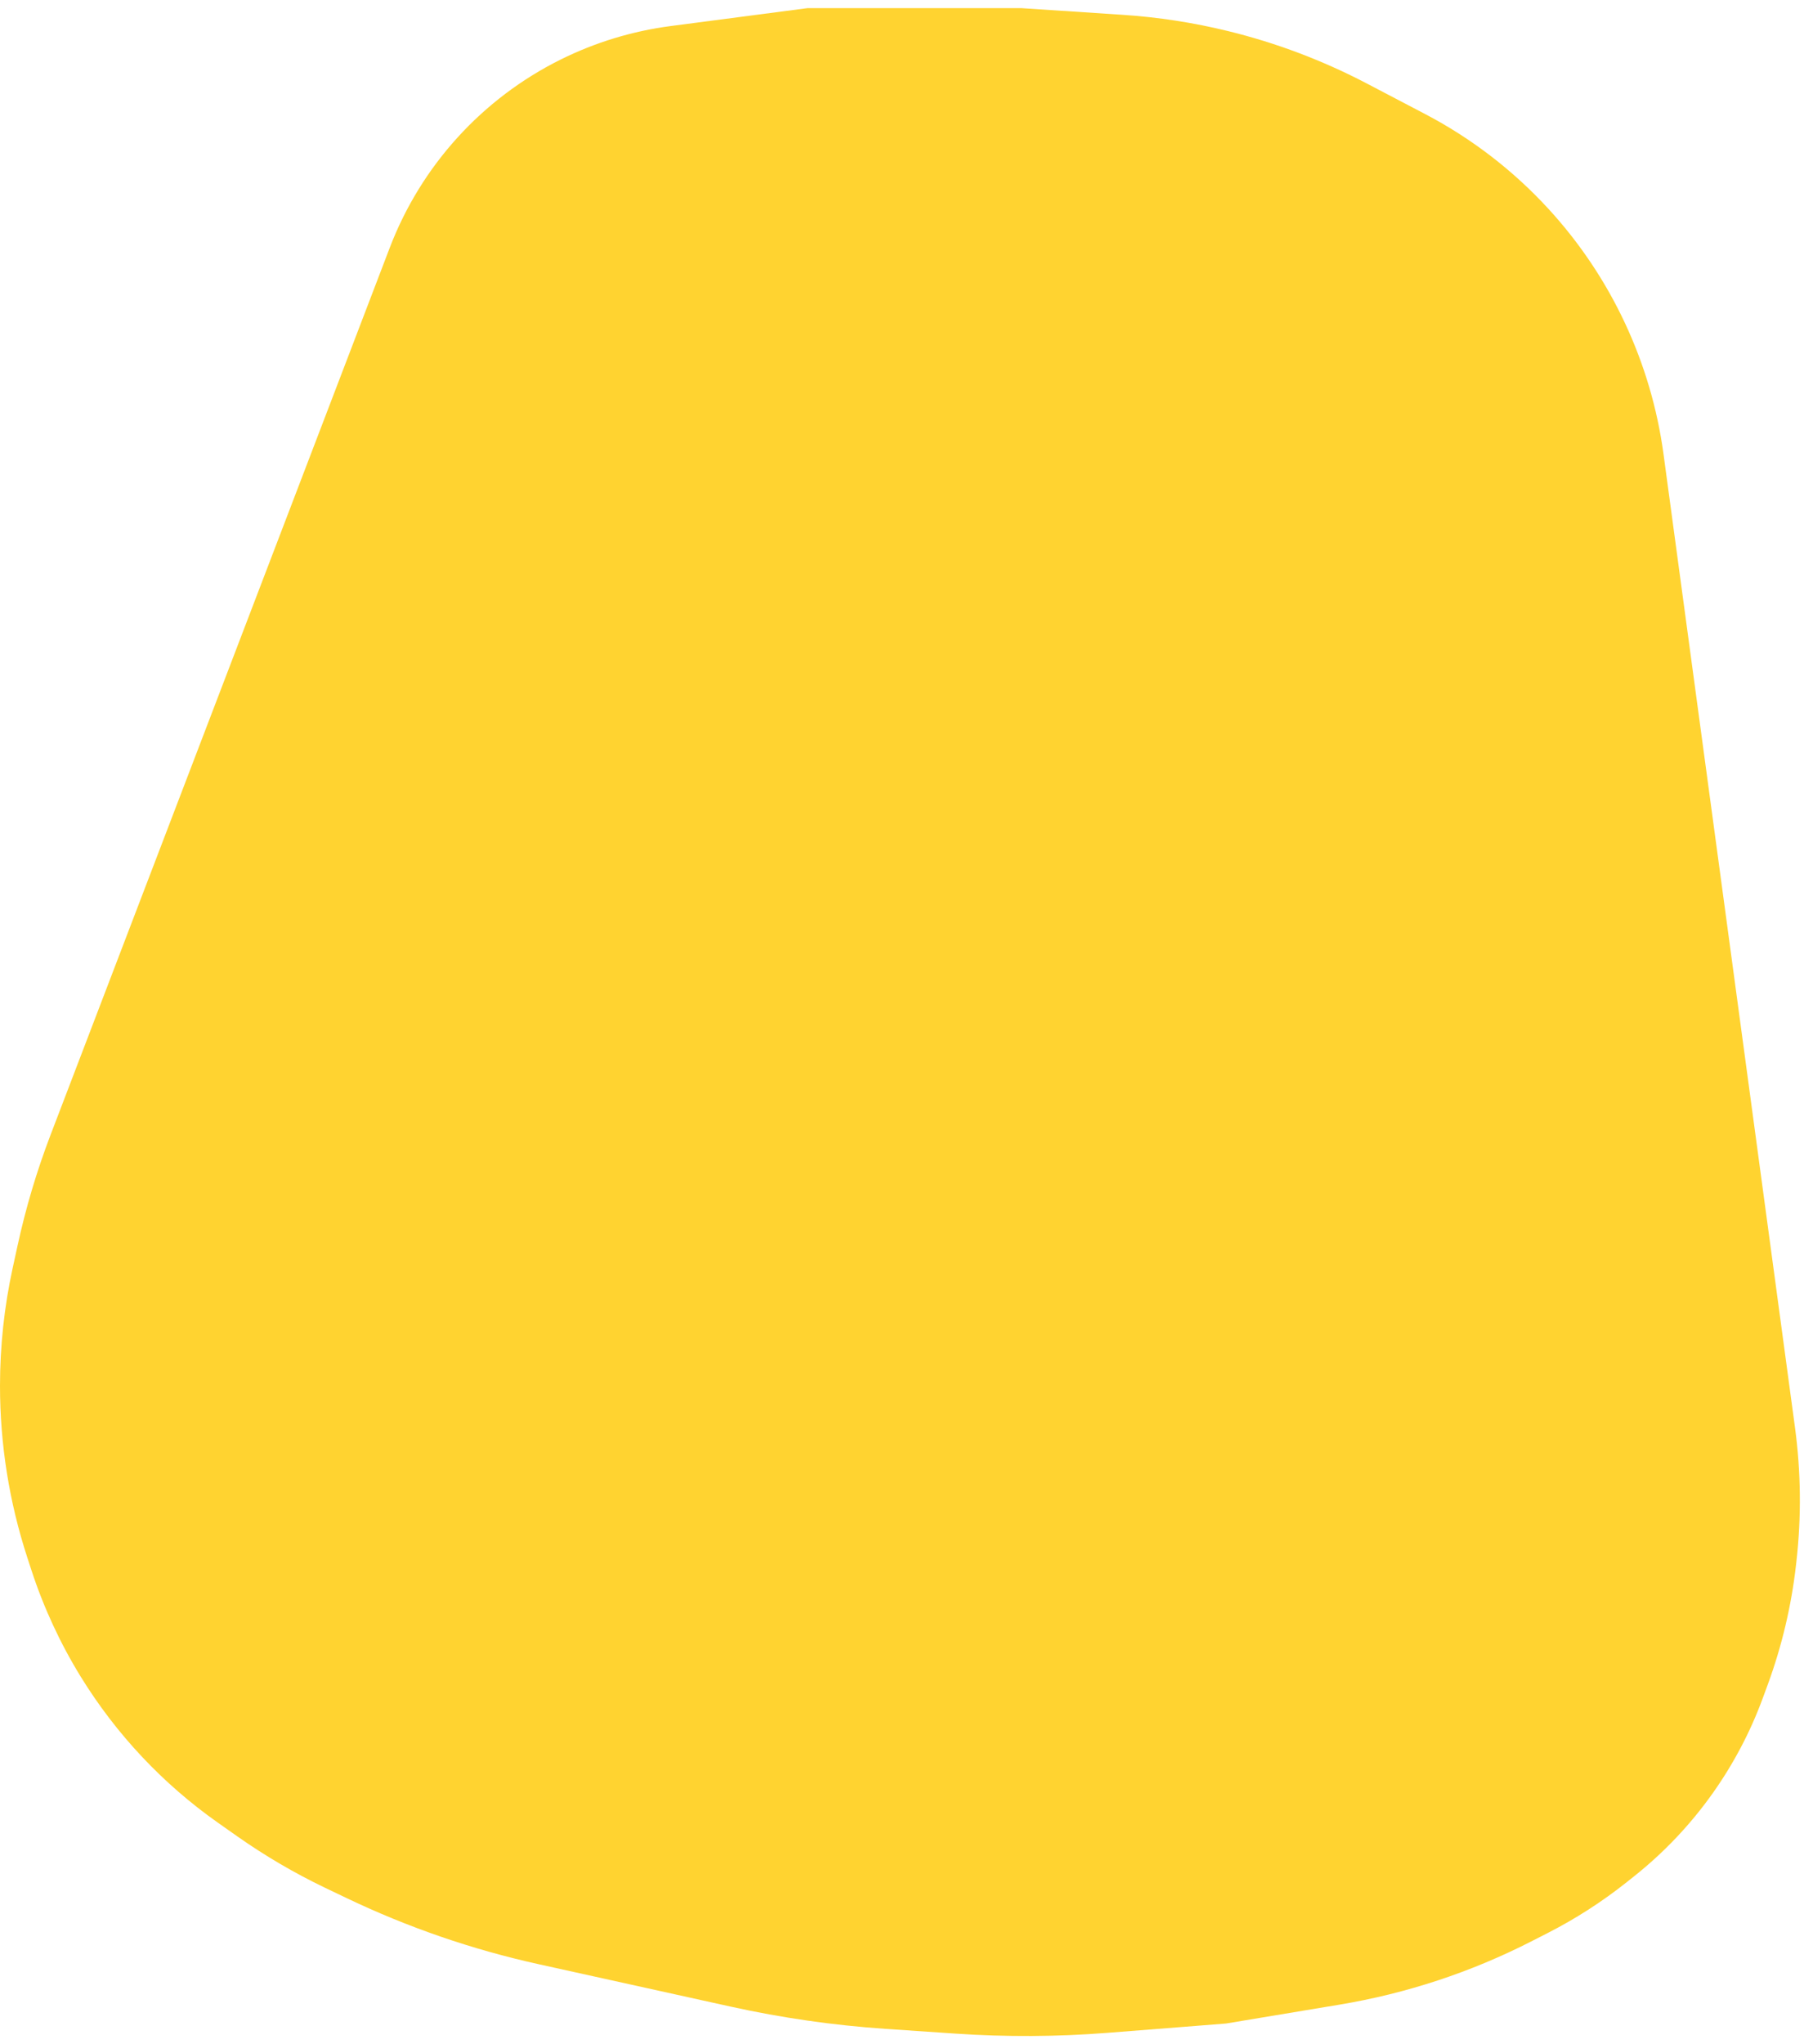 <svg width="83" height="94" viewBox="0 0 83 94" fill="none" xmlns="http://www.w3.org/2000/svg">
<path d="M2.33 52.175L17.933 11.389C19.376 7.618 22.186 4.528 25.803 2.734C27.391 1.947 29.099 1.428 30.856 1.198L37.144 0.375L40.583 0.375L47.003 0.375L51.647 0.681C53.286 0.789 54.913 1.04 56.509 1.431C58.723 1.973 60.864 2.782 62.884 3.839L65.566 5.243C67.696 6.358 69.616 7.833 71.242 9.603C74.12 12.736 75.969 16.677 76.538 20.893L79.332 41.563L82.584 65.629C82.86 67.675 82.883 69.747 82.651 71.798L82.632 71.966C82.419 73.845 81.983 75.691 81.331 77.466L81.105 78.08C80.537 79.627 79.766 81.092 78.814 82.438C77.789 83.887 76.562 85.183 75.171 86.287L74.838 86.552C73.71 87.448 72.494 88.23 71.21 88.885L70.444 89.276C67.673 90.69 64.701 91.669 61.632 92.179L56.403 93.048L50.968 93.475C48.633 93.658 46.288 93.67 43.952 93.511L40.724 93.292C38.341 93.129 35.972 92.789 33.639 92.275L24.773 90.318C21.719 89.644 18.752 88.622 15.931 87.272L14.966 86.811C13.551 86.133 12.195 85.339 10.912 84.437L10.032 83.817C7.497 82.033 5.352 79.753 3.724 77.115C2.773 75.573 2.009 73.924 1.446 72.202L1.257 71.623C0.424 69.073 0 66.407 0 63.724C0 61.905 0.195 60.09 0.582 58.312L0.808 57.277C1.186 55.54 1.695 53.835 2.33 52.175Z" fill="#FFD330"/>
</svg>
